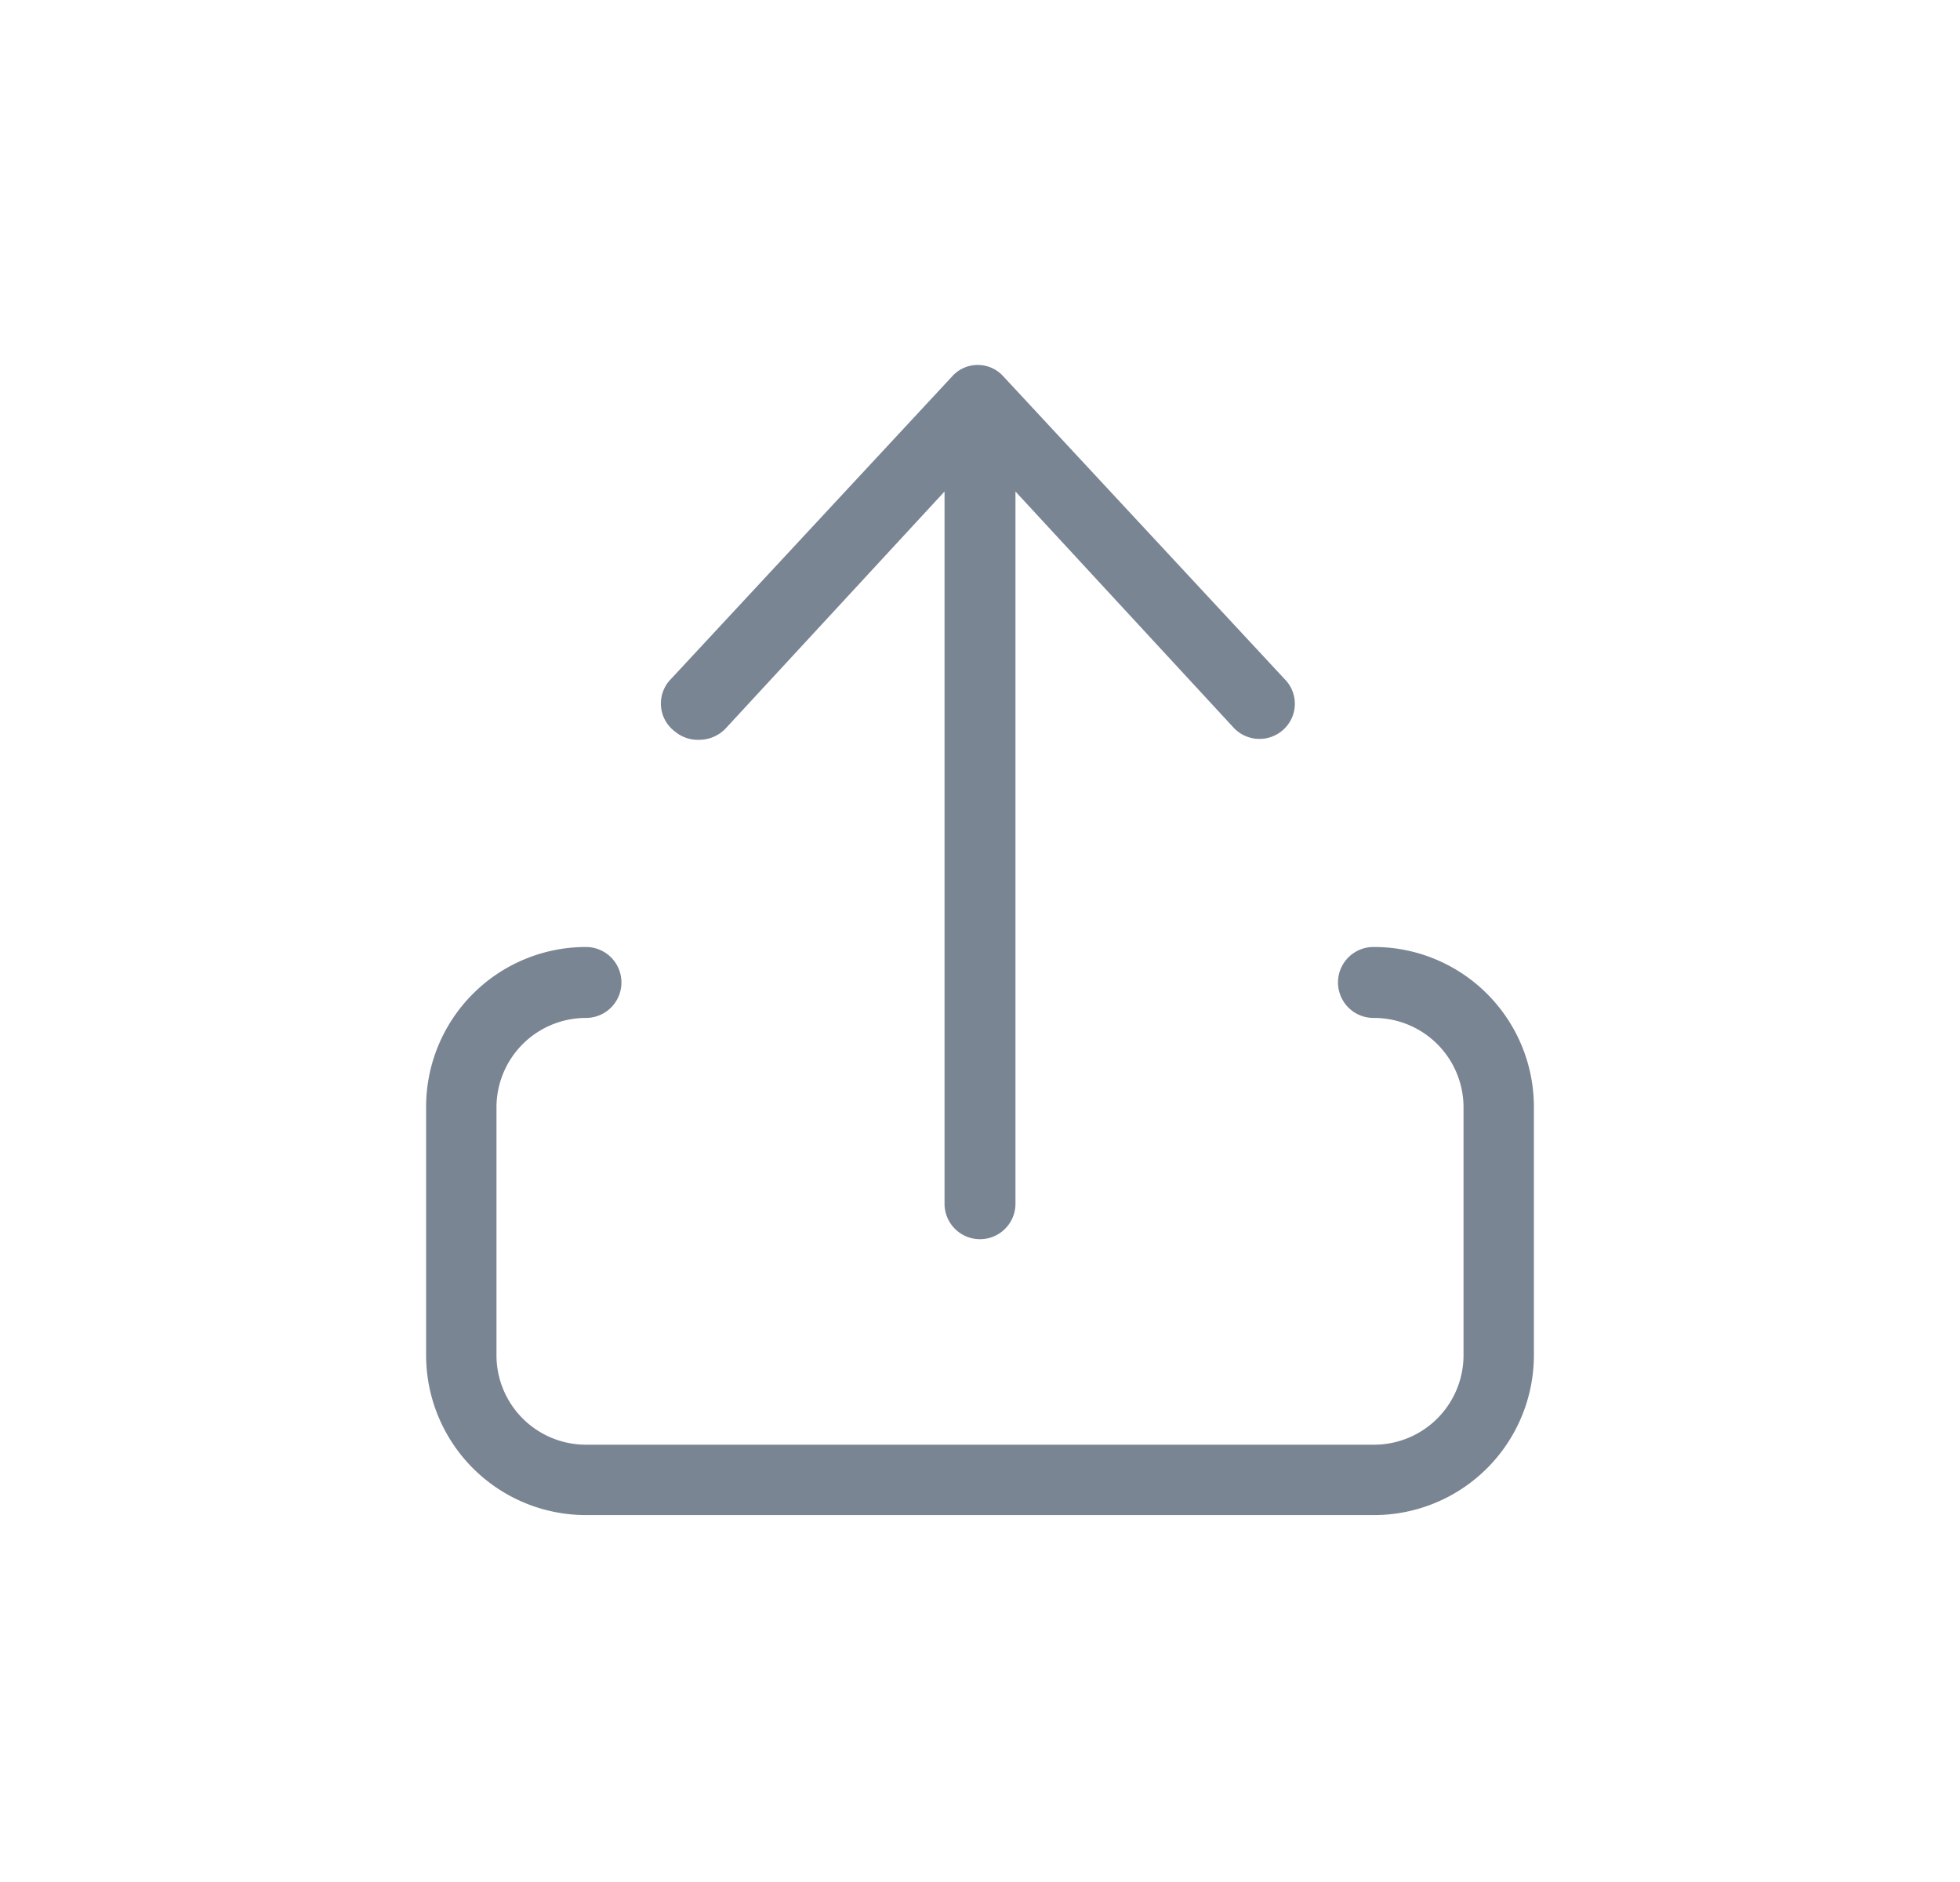 <svg xmlns="http://www.w3.org/2000/svg" viewBox="0 0 34.82 33.43"><defs><style>.cls-1{fill:#7a8593;}</style></defs><g id="Toolbar-items"><path class="cls-1" d="M12.43,13.14a.65.65,0,0,0,.46-.2l3.89-4.21V21.38a.63.63,0,1,0,1.26,0V8.73l3.89,4.21a.63.63,0,0,0,.89,0,.62.62,0,0,0,0-.88l-5-5.38h0a.61.61,0,0,0-.9,0h0l-5,5.38A.62.62,0,0,0,12,13,.63.63,0,0,0,12.43,13.14Z"/><path class="cls-1" d="M24.4,16.82a.63.63,0,0,0,0,1.26A1.59,1.59,0,0,1,26,19.66v4.42a1.59,1.59,0,0,1-1.59,1.58h-14a1.59,1.59,0,0,1-1.59-1.58V19.66a1.59,1.59,0,0,1,1.59-1.58.63.63,0,0,0,0-1.26,2.84,2.84,0,0,0-2.84,2.84v4.42a2.84,2.84,0,0,0,2.84,2.83h14a2.84,2.84,0,0,0,2.84-2.83V19.66A2.84,2.84,0,0,0,24.4,16.82Z"/></g></svg>